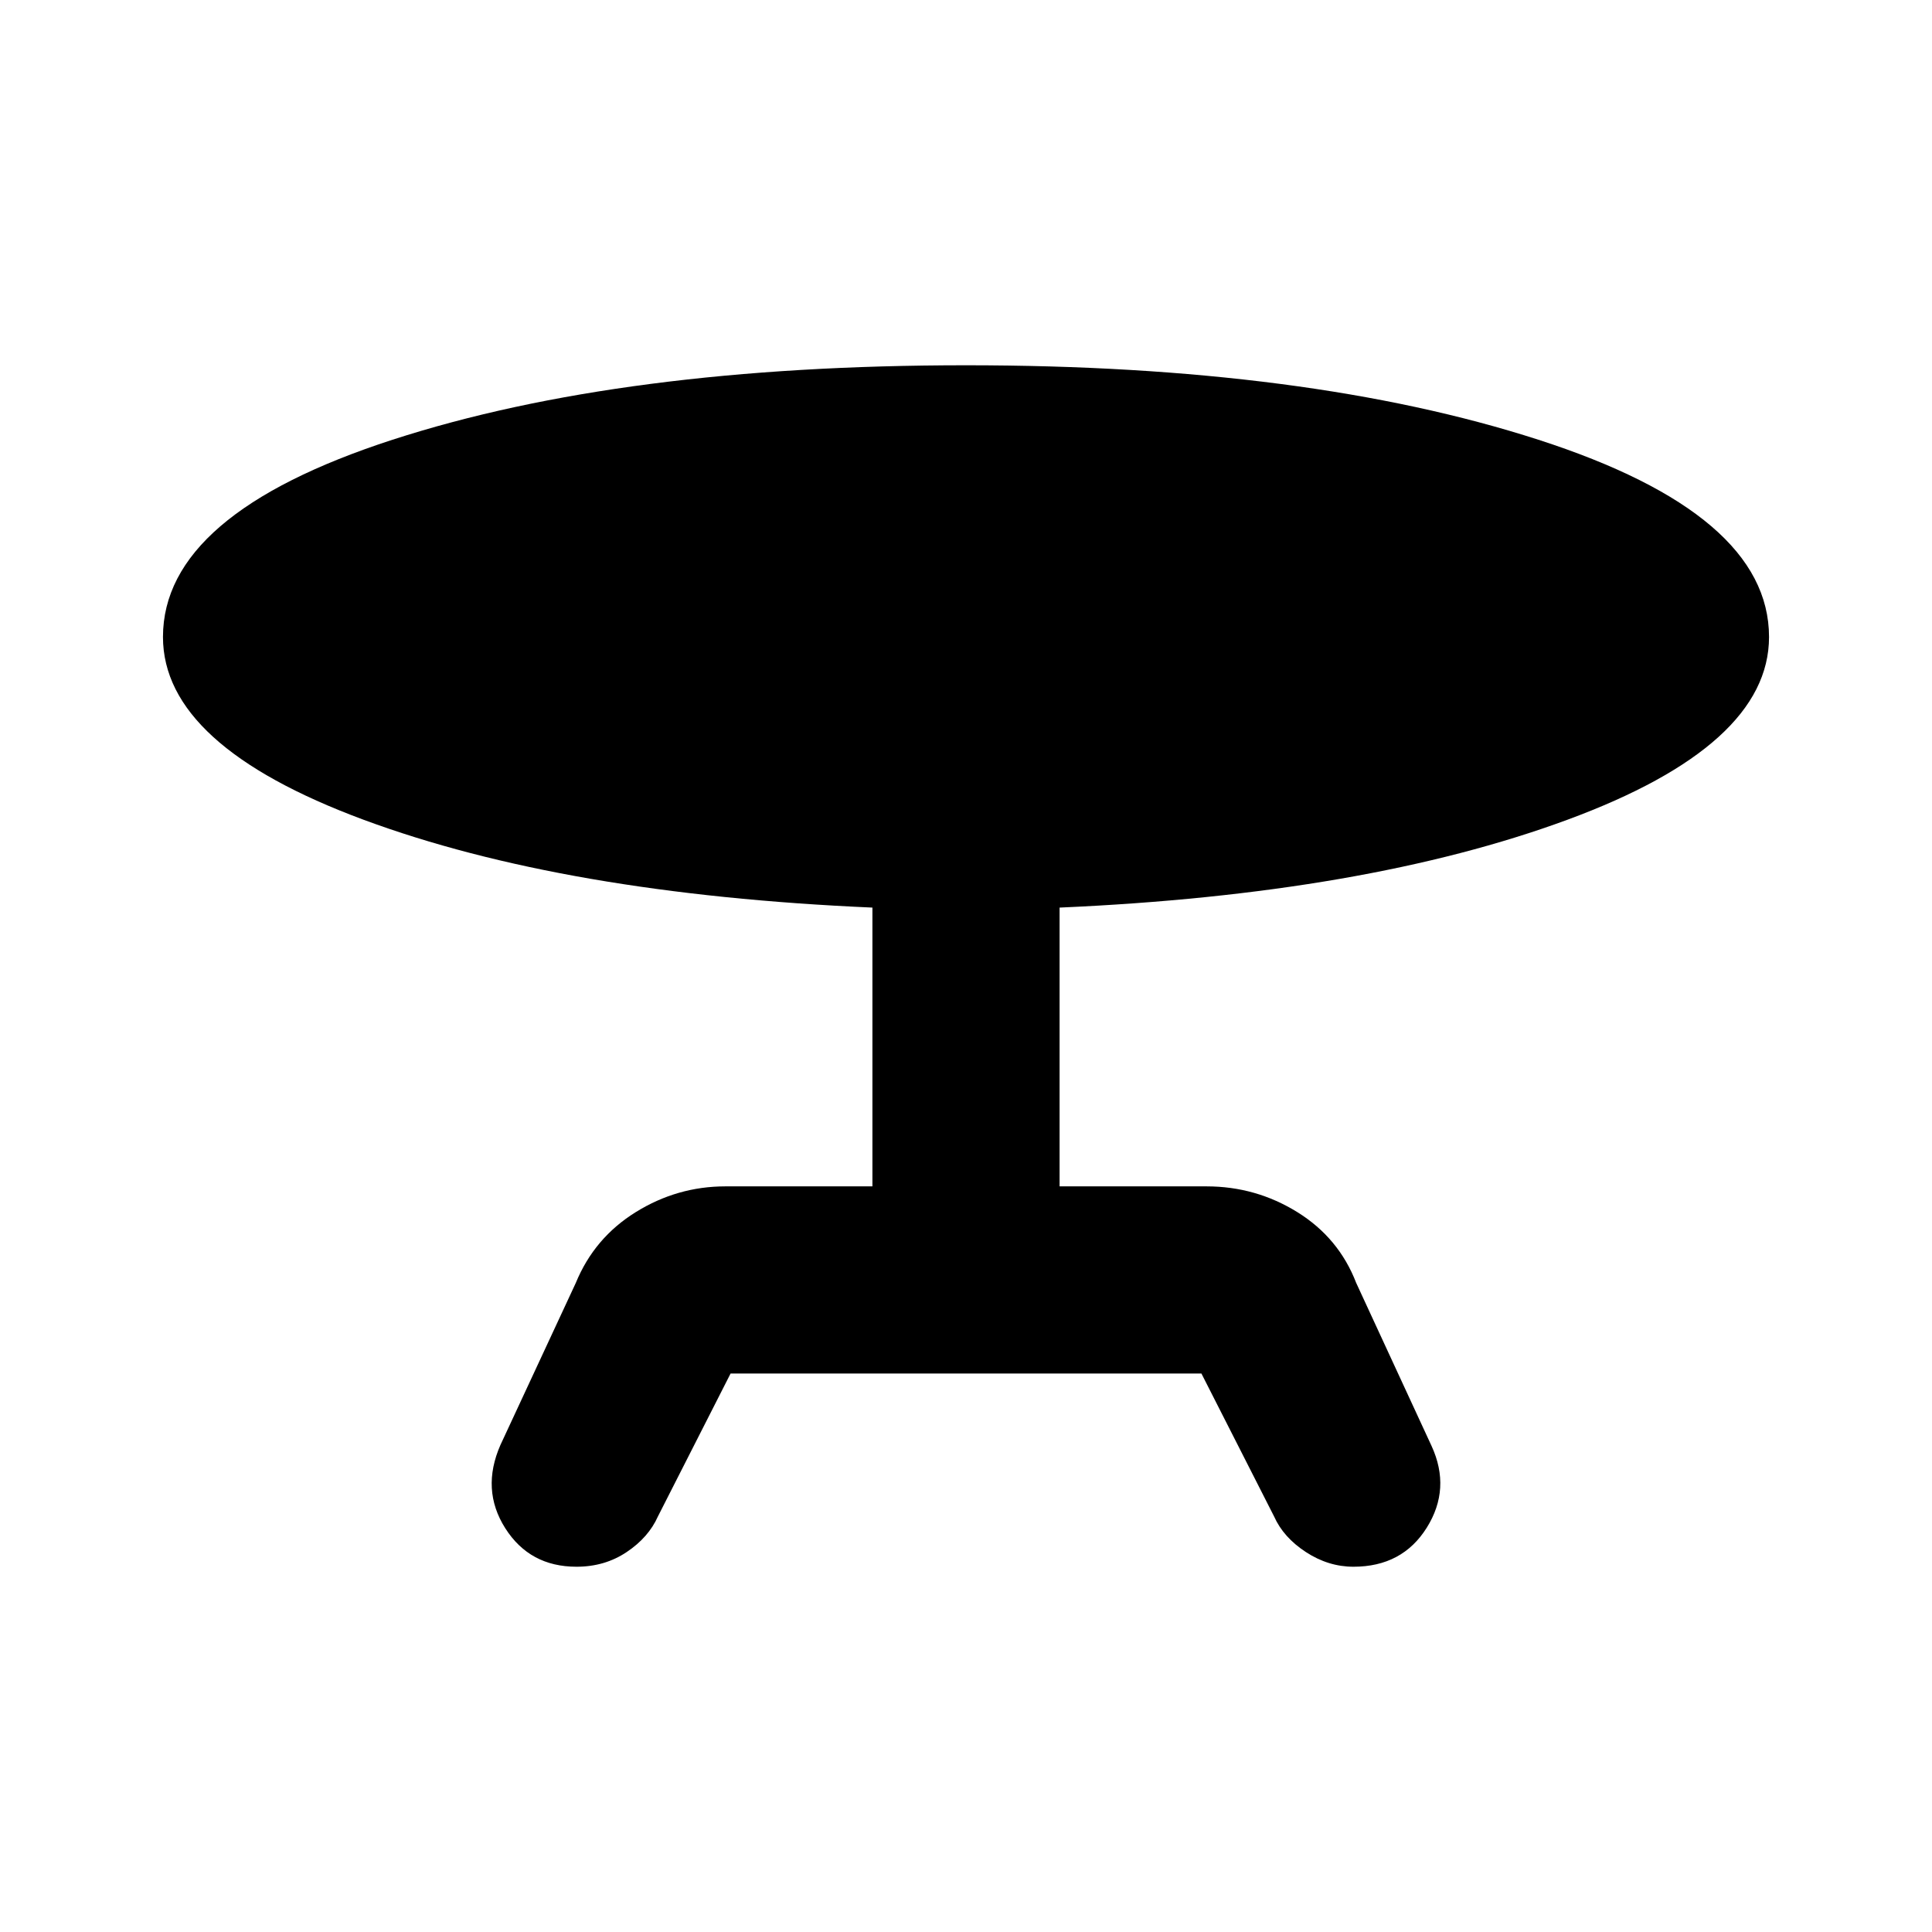 <svg xmlns="http://www.w3.org/2000/svg" height="20" viewBox="0 -960 960 960" width="20"><path d="m248.67-242.02 37.44-80.5q9.19-22.39 29.8-35.19 20.61-12.79 44.57-12.79h73.02v-138.52q-153.15-6.7-252.84-43.65-99.68-36.96-99.68-90.81 0-61.04 114.11-98.03T480-778.5q169.74 0 284.38 36.99 114.64 36.99 114.64 98.03 0 53.85-100.18 90.81-100.19 36.95-252.34 43.65v138.52h73.02q24.46 0 45.1 12.79 20.64 12.8 29.27 35.19l37.44 81q9.76 21.22-2.38 40.62-12.15 19.4-36.43 19.4-12.45 0-23.63-7.29-11.17-7.3-15.8-17.69l-36.11-71.02H363.02l-36.11 71.02q-4.63 10.39-15.52 17.69-10.89 7.29-24.91 7.29-23.28 0-35.43-19.15-12.14-19.15-2.38-41.37Z"/></svg>
